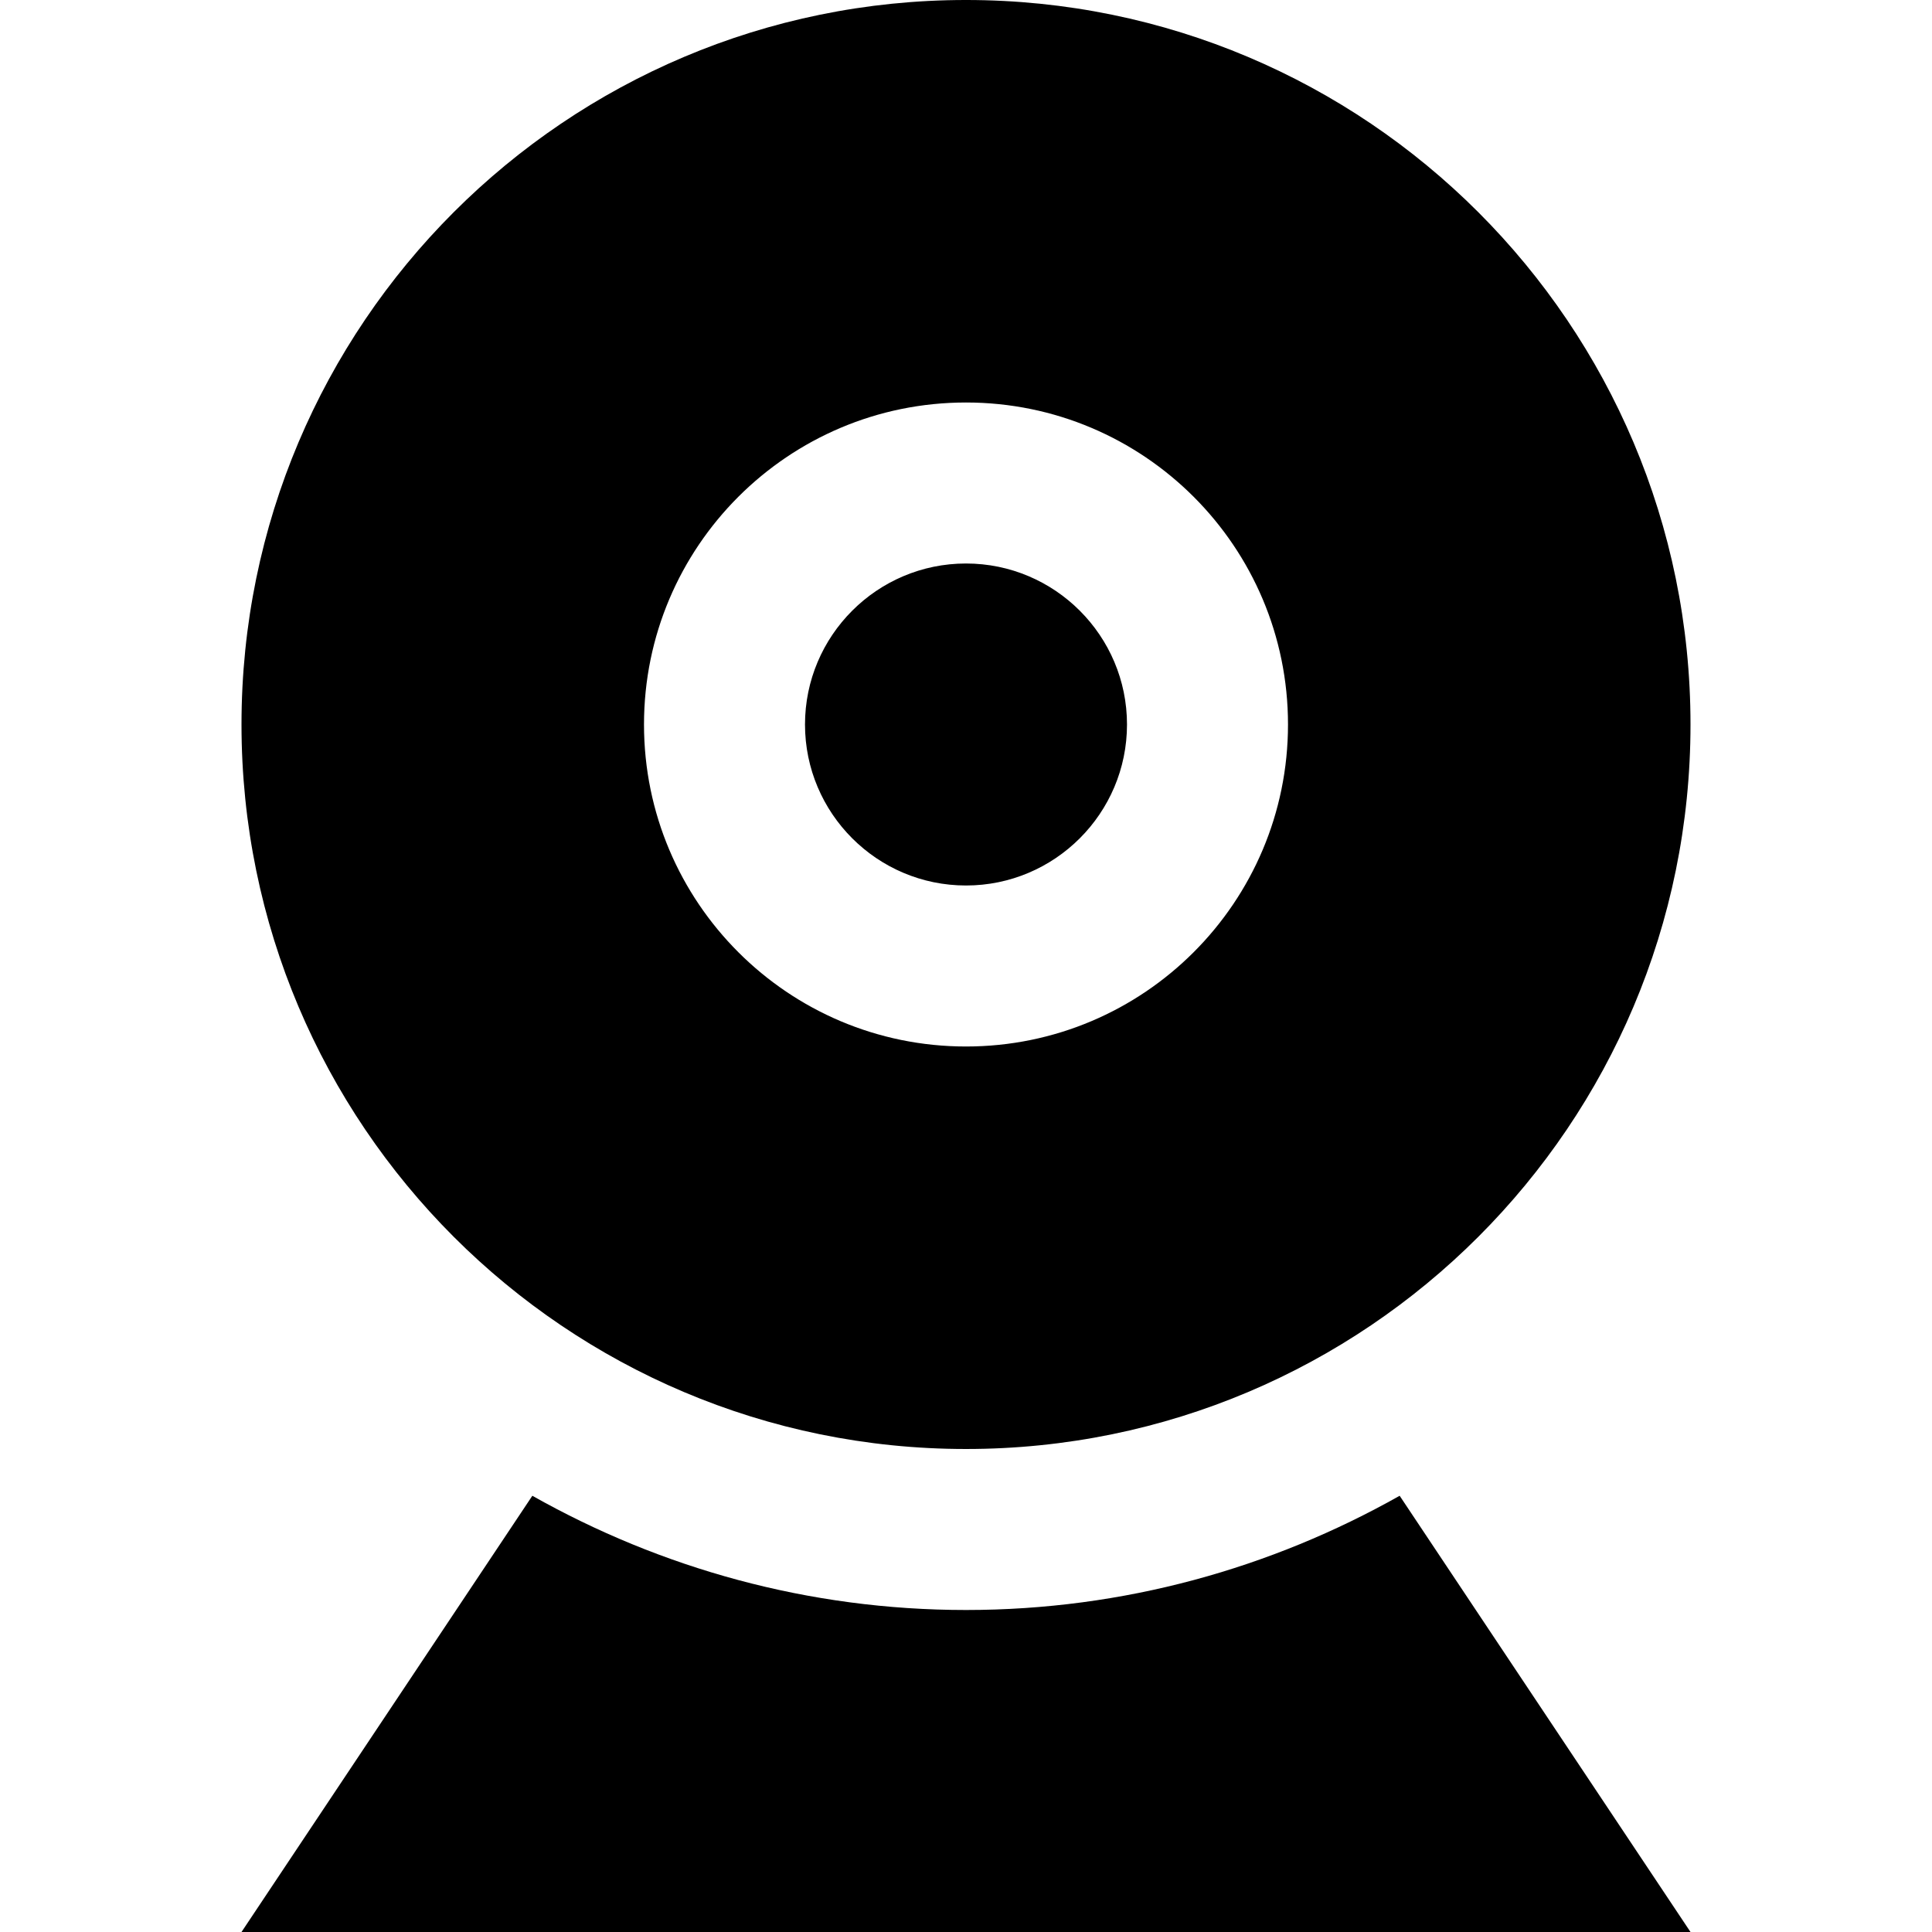 <svg xmlns="http://www.w3.org/2000/svg" width="24" height="24" viewBox="0 0 24 24"><path d="M17.387 18.581l3.613 5.419h-18l3.613-5.419c1.594.899 3.429 1.419 5.387 1.419s3.793-.52 5.387-1.419zm-5.387-11.581c-1.103 0-2 .897-2 2s.897 2 2 2 2-.897 2-2-.897-2-2-2zm9 2c0 4.971-4.029 9-9 9s-9-4.03-9-9 4.029-9 9-9 9 4.03 9 9zm-5 0c0-2.209-1.791-4-4-4s-4 1.791-4 4 1.791 4 4 4 4-1.791 4-4z"/></svg>